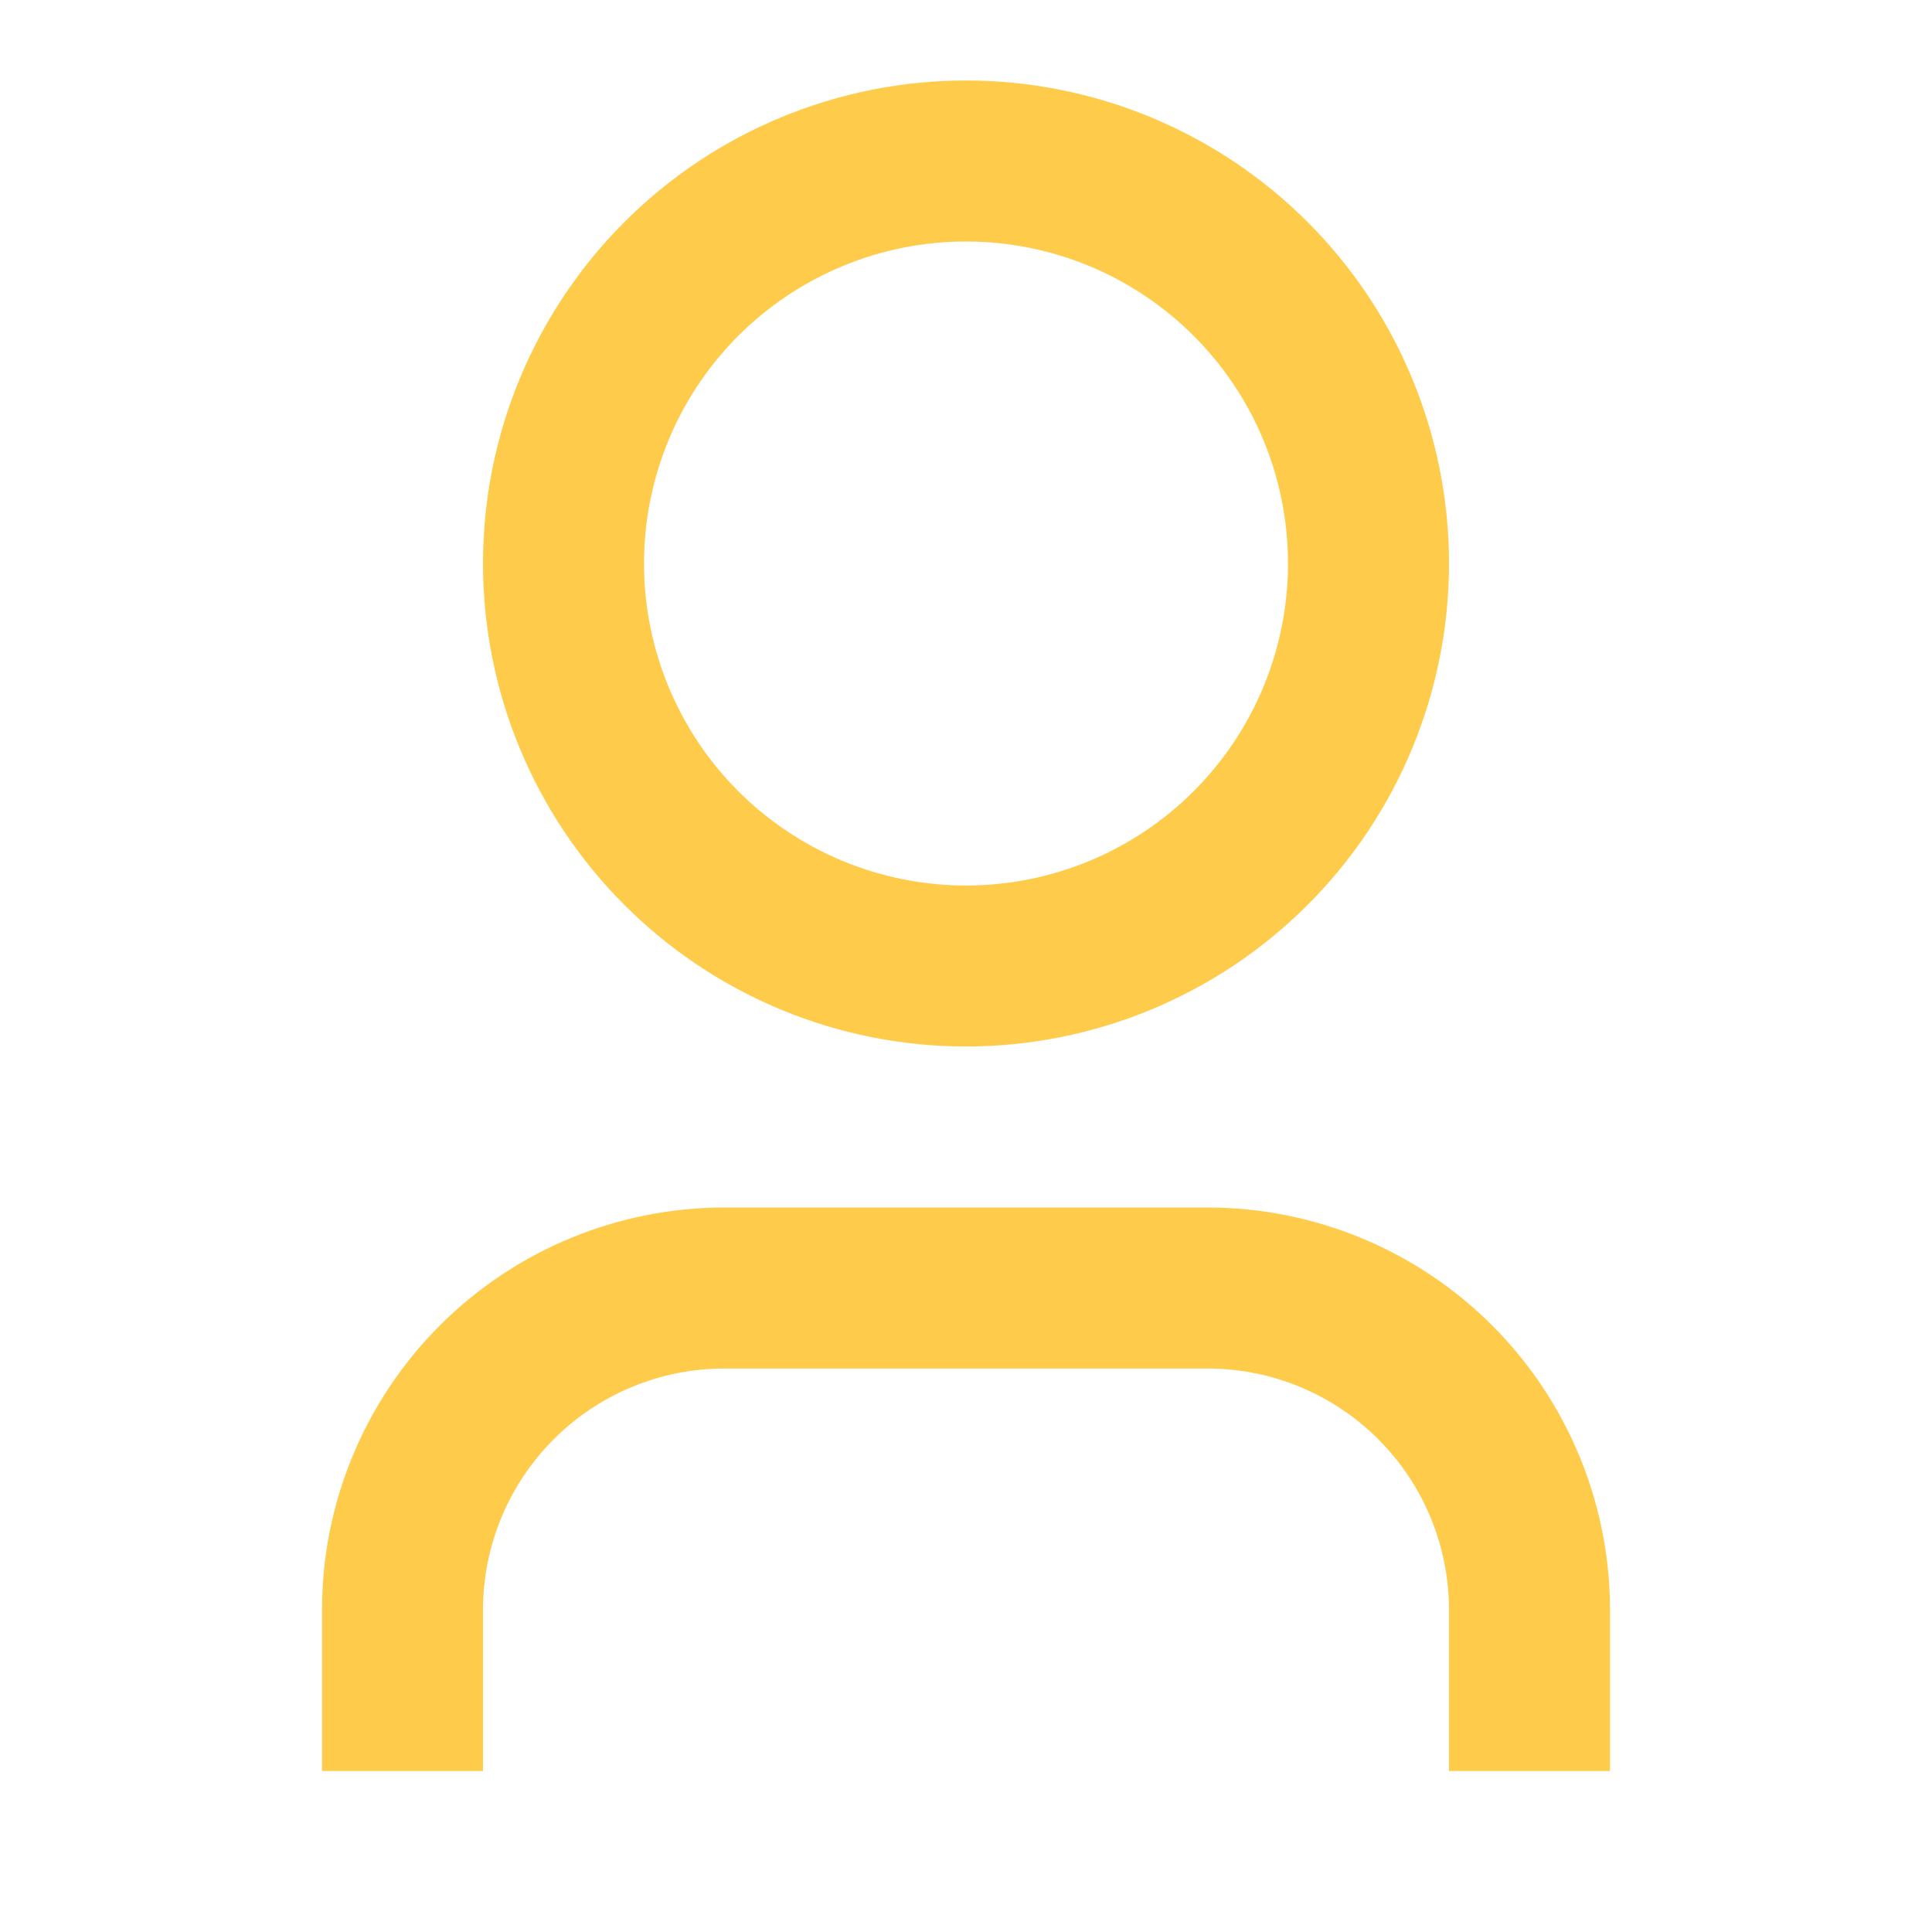 <svg width="44" height="44" viewBox="0 0 44 44" fill="none" xmlns="http://www.w3.org/2000/svg">
<g clip-path="url(#clip0_2_309)">
<path d="M36.667 40.333H33V36.667C33 35.208 32.42 33.809 31.389 32.778C30.358 31.746 28.959 31.167 27.5 31.167H16.5C15.041 31.167 13.642 31.746 12.611 32.778C11.579 33.809 11 35.208 11 36.667V40.333H7.333V36.667C7.333 34.236 8.299 31.904 10.018 30.185C11.737 28.466 14.069 27.5 16.5 27.5H27.5C29.931 27.5 32.263 28.466 33.982 30.185C35.701 31.904 36.667 34.236 36.667 36.667V40.333ZM22 23.833C20.555 23.833 19.125 23.549 17.791 22.996C16.456 22.443 15.243 21.633 14.222 20.611C13.2 19.59 12.39 18.377 11.837 17.043C11.284 15.708 11 14.278 11 12.833C11 11.389 11.284 9.958 11.837 8.624C12.39 7.289 13.2 6.077 14.222 5.055C15.243 4.034 16.456 3.223 17.791 2.671C19.125 2.118 20.555 1.833 22 1.833C24.917 1.833 27.715 2.992 29.778 5.055C31.841 7.118 33 9.916 33 12.833C33 15.751 31.841 18.549 29.778 20.611C27.715 22.674 24.917 23.833 22 23.833ZM22 20.167C23.945 20.167 25.81 19.394 27.185 18.019C28.561 16.643 29.333 14.778 29.333 12.833C29.333 10.888 28.561 9.023 27.185 7.648C25.81 6.273 23.945 5.5 22 5.5C20.055 5.5 18.19 6.273 16.814 7.648C15.439 9.023 14.667 10.888 14.667 12.833C14.667 14.778 15.439 16.643 16.814 18.019C18.19 19.394 20.055 20.167 22 20.167Z" fill="#FFCB4B"/>
</g>
<defs>
<clipPath id="clip0_2_309">
<rect width="44" height="44" fill="white"/>
</clipPath>
</defs>
</svg>
